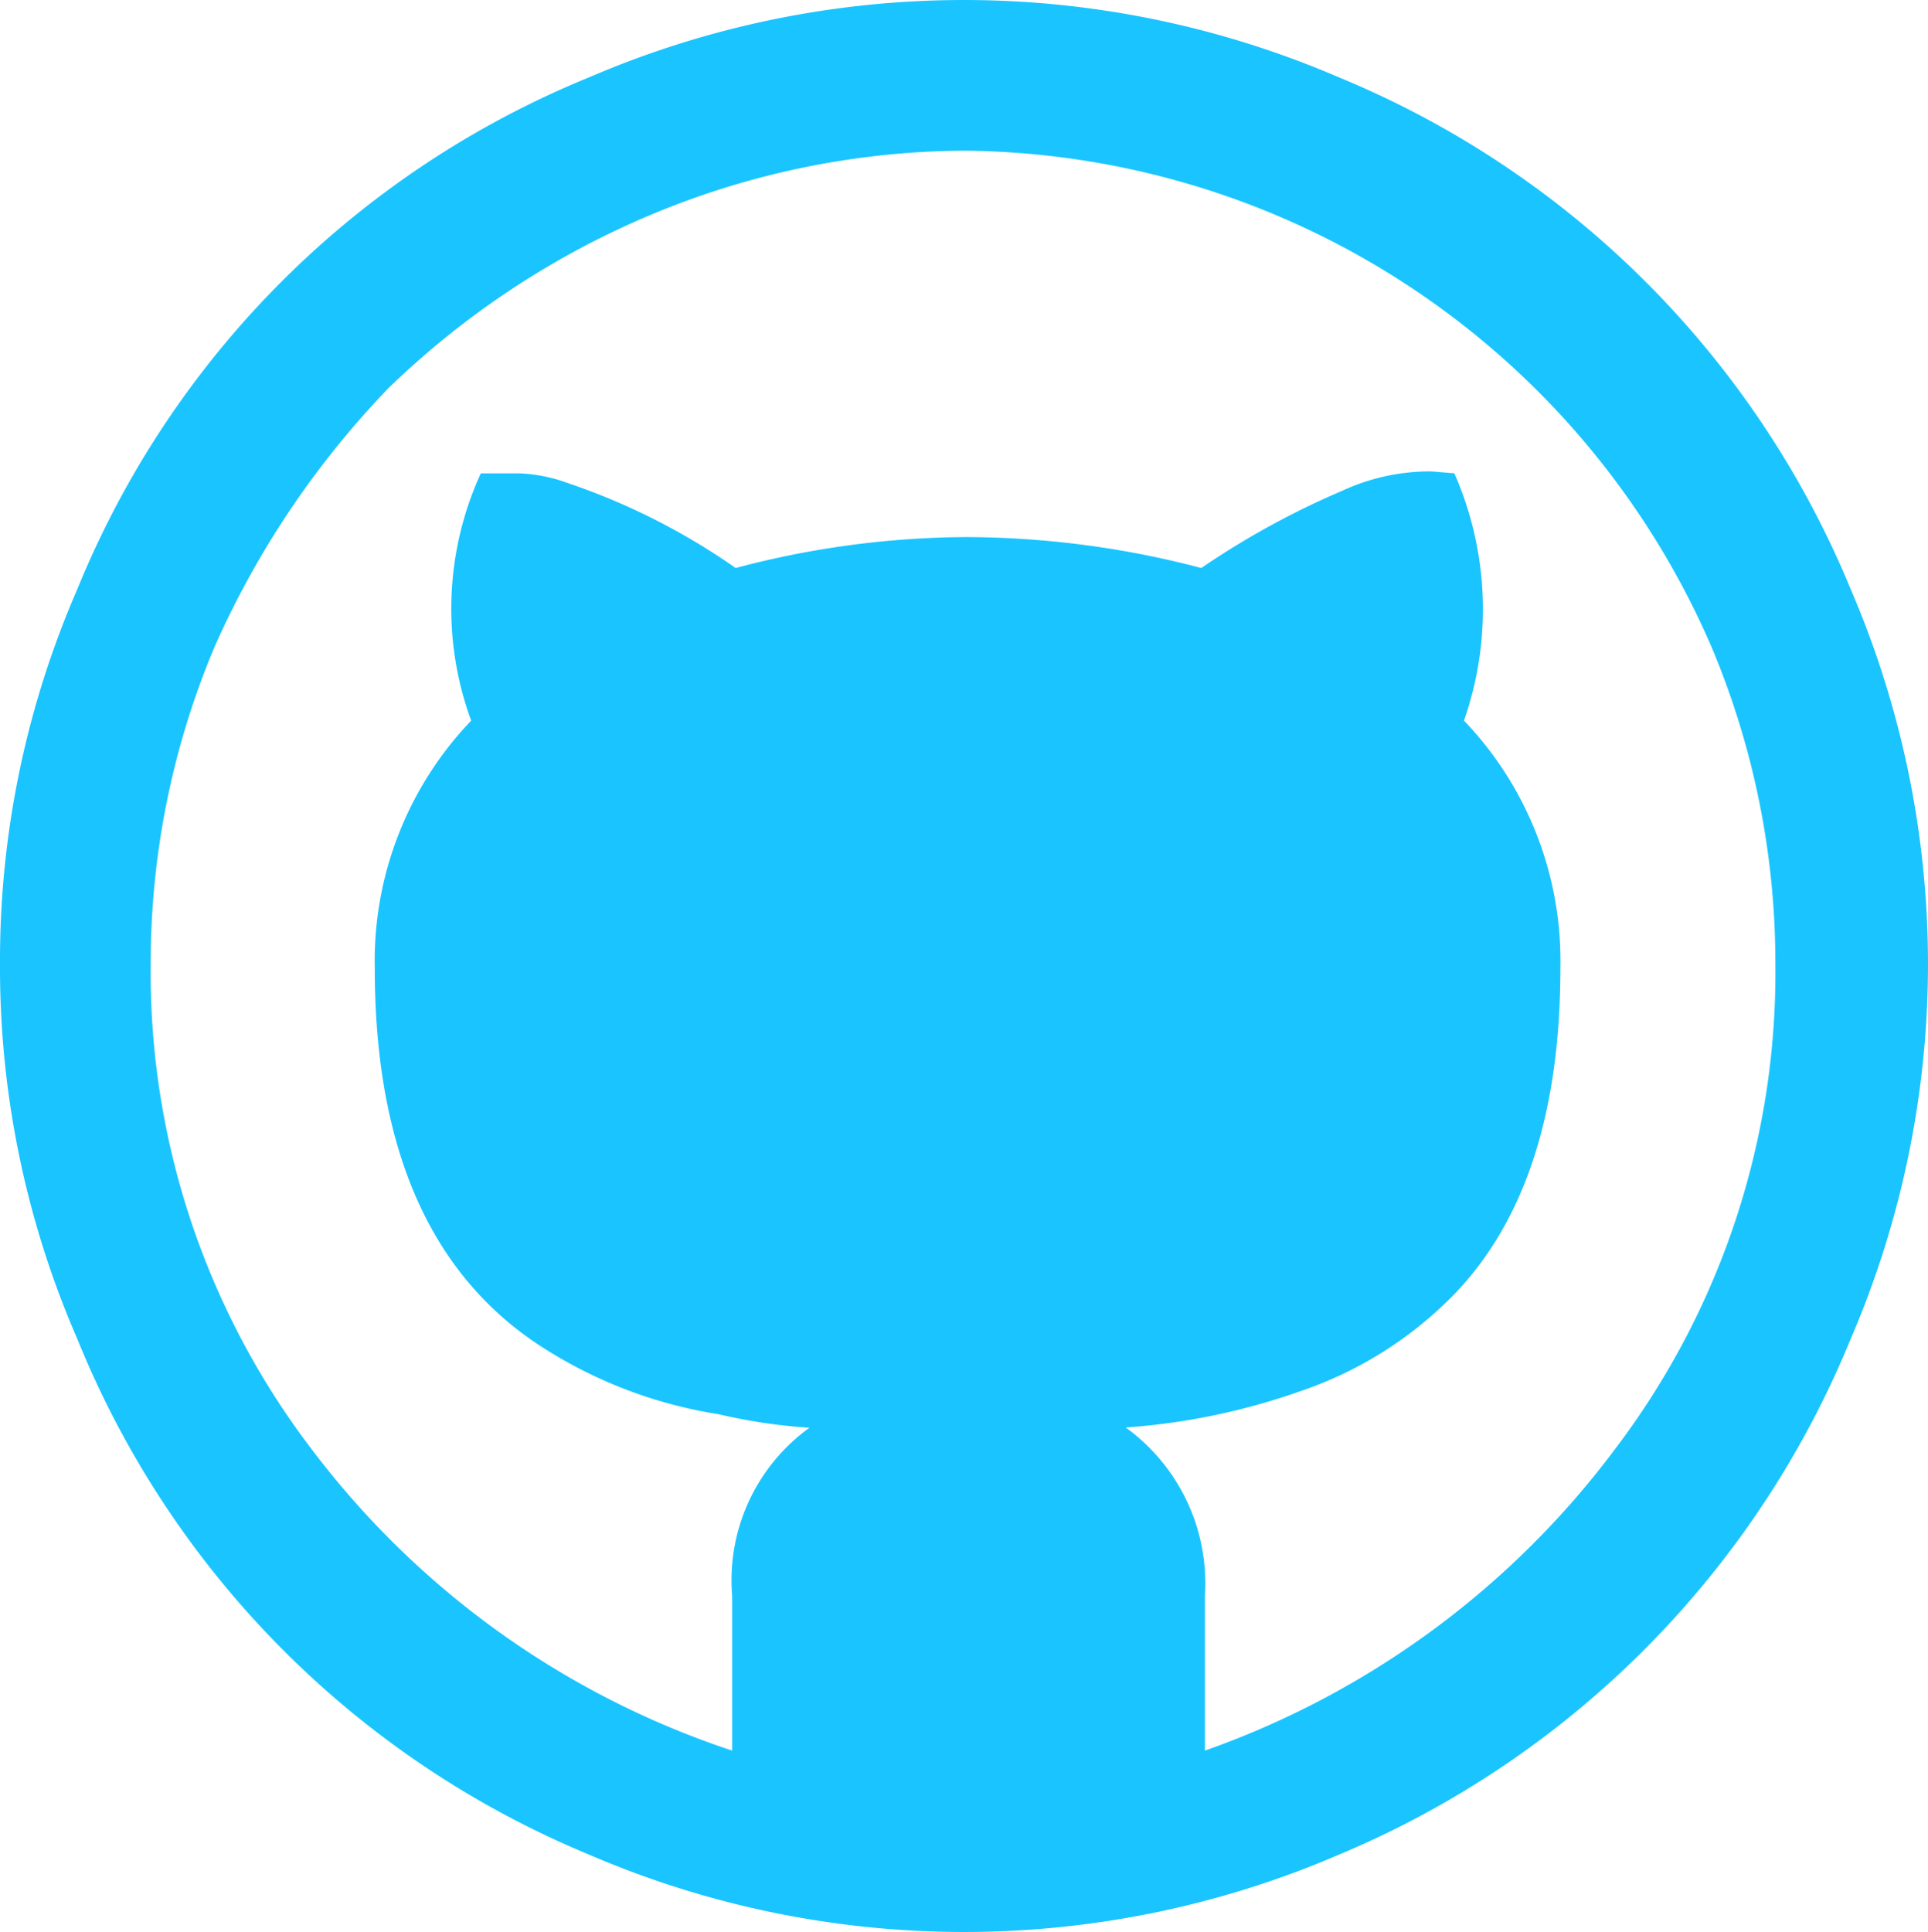 <svg xmlns="http://www.w3.org/2000/svg" width="48" height="48.096" viewBox="0 0 48 48.096">
  <path id="Icon_zocial-github" data-name="Icon zocial-github" d="M0,23.82a23.152,23.152,0,0,1,1.924-9.331A23.23,23.23,0,0,1,14.669,1.744a23.589,23.589,0,0,1,18.661,0A23.432,23.432,0,0,1,46.076,14.489a23.589,23.589,0,0,1,0,18.661A23.6,23.6,0,0,1,33.331,45.992a23.589,23.589,0,0,1-18.661,0A23.4,23.4,0,0,1,1.924,33.151,23.152,23.152,0,0,1,0,23.82Zm3.752,0a19.564,19.564,0,0,0,4.04,12.12A21.622,21.622,0,0,0,18.228,43.4V39.547a4.682,4.682,0,0,1,1.924-4.184,13.806,13.806,0,0,1-2.261-.337,11.364,11.364,0,0,1-4.184-1.539q-4.377-2.645-4.377-9.571a8.648,8.648,0,0,1,2.4-6.156,8.091,8.091,0,0,1,.24-6.156h.962a3.956,3.956,0,0,1,1.2.24,16.538,16.538,0,0,1,4.184,2.116,22.687,22.687,0,0,1,5.772-.77,23.242,23.242,0,0,1,5.82.77,20.491,20.491,0,0,1,3.511-1.924,5.214,5.214,0,0,1,2.212-.481l.577.048a8.4,8.4,0,0,1,.24,6.156,8.648,8.648,0,0,1,2.4,6.156q0,5.387-2.645,8.128a9.671,9.671,0,0,1-3.8,2.4,16.54,16.54,0,0,1-4.377.914,4.787,4.787,0,0,1,1.972,4.184V43.4a21.783,21.783,0,0,0,10.244-7.551A19.6,19.6,0,0,0,44.2,23.82a20.27,20.27,0,0,0-1.587-7.888A20.463,20.463,0,0,0,24,3.571a20.455,20.455,0,0,0-7.888,1.635A21.147,21.147,0,0,0,9.667,9.487a22.311,22.311,0,0,0-4.329,6.445A20.27,20.27,0,0,0,3.752,23.82Z" transform="translate(0 0.18)" fill="#1ac5ff"/>
</svg>
